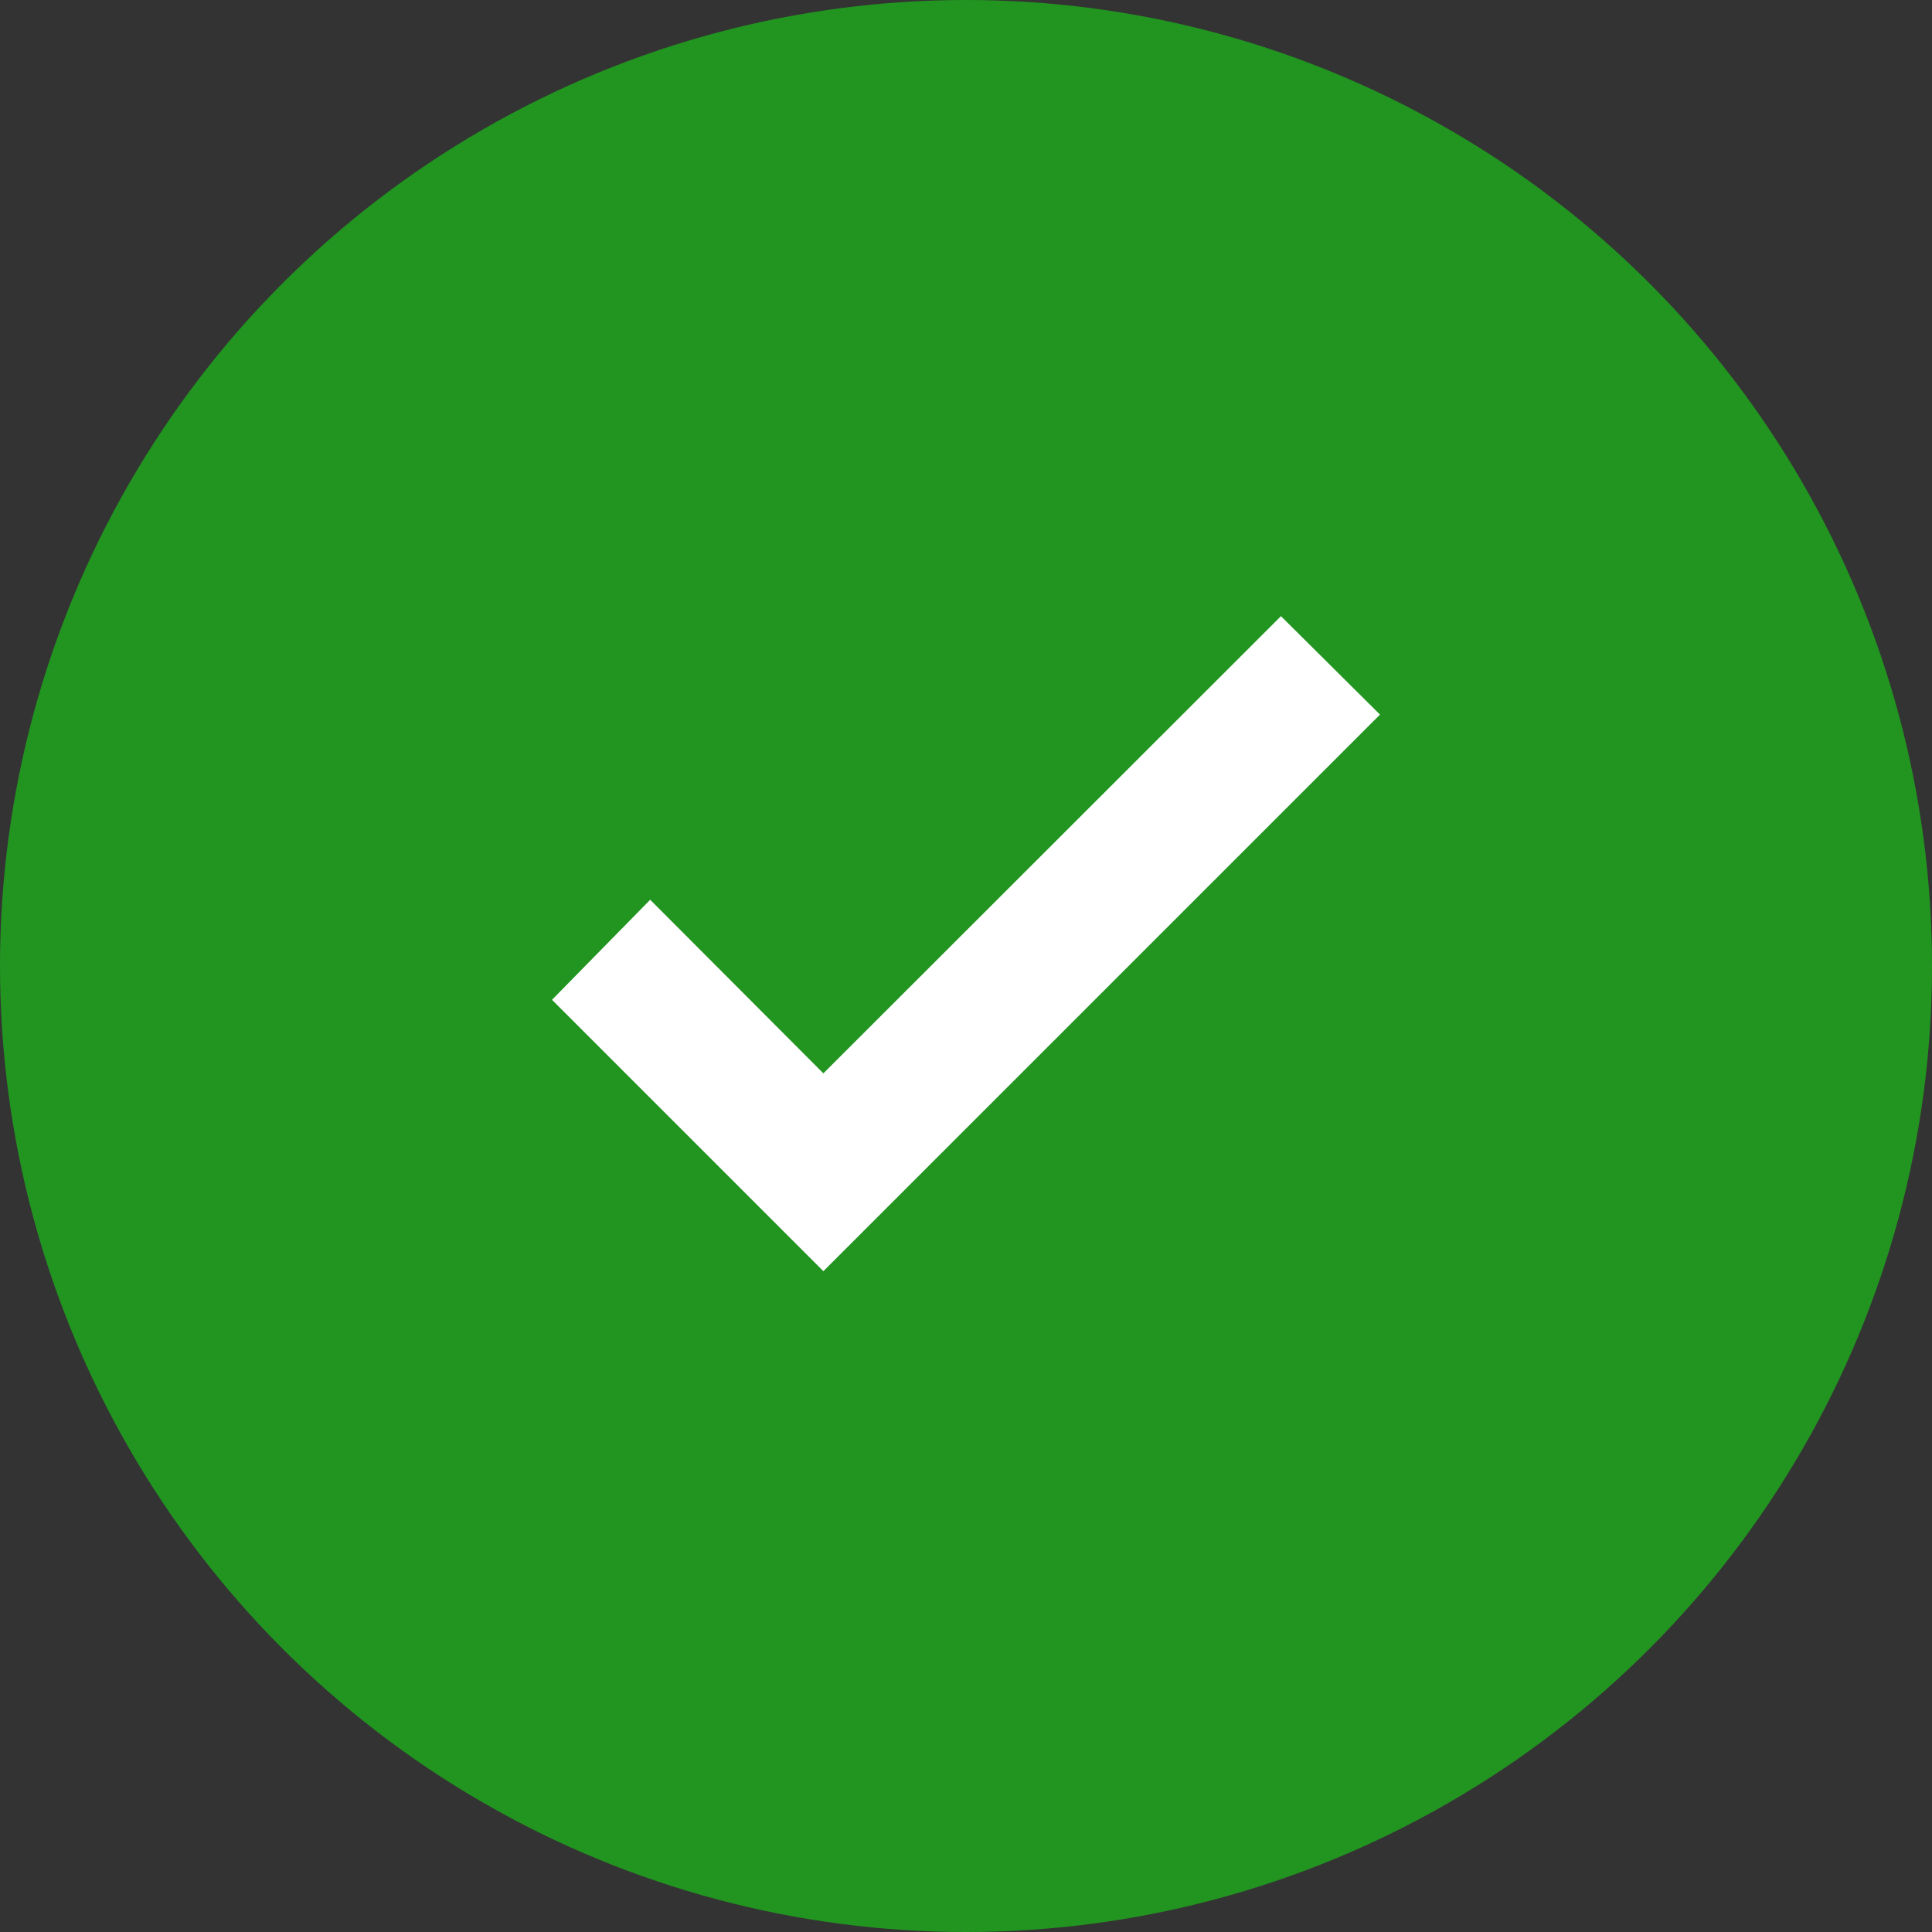 <svg xmlns="http://www.w3.org/2000/svg" width="56" height="56" viewBox="0 0 56 56">
  <rect x="0" y="0" width="56" height="56" fill="#333333" stroke="none"/>
  <g transform="translate(-405 -1939)">
    <g transform="translate(-2807 975)">
      <circle cx="28" cy="28" r="28" transform="translate(3212 964)" fill="#219520"/>
      <g transform="translate(3228 981.86)">
        <path d="M0,11.12l2.846-2.9,5.02,5.032L21.129,0,24,2.853,7.866,18.986Z" fill="#fff"/>
      </g>
    </g>
  </g>
</svg>

